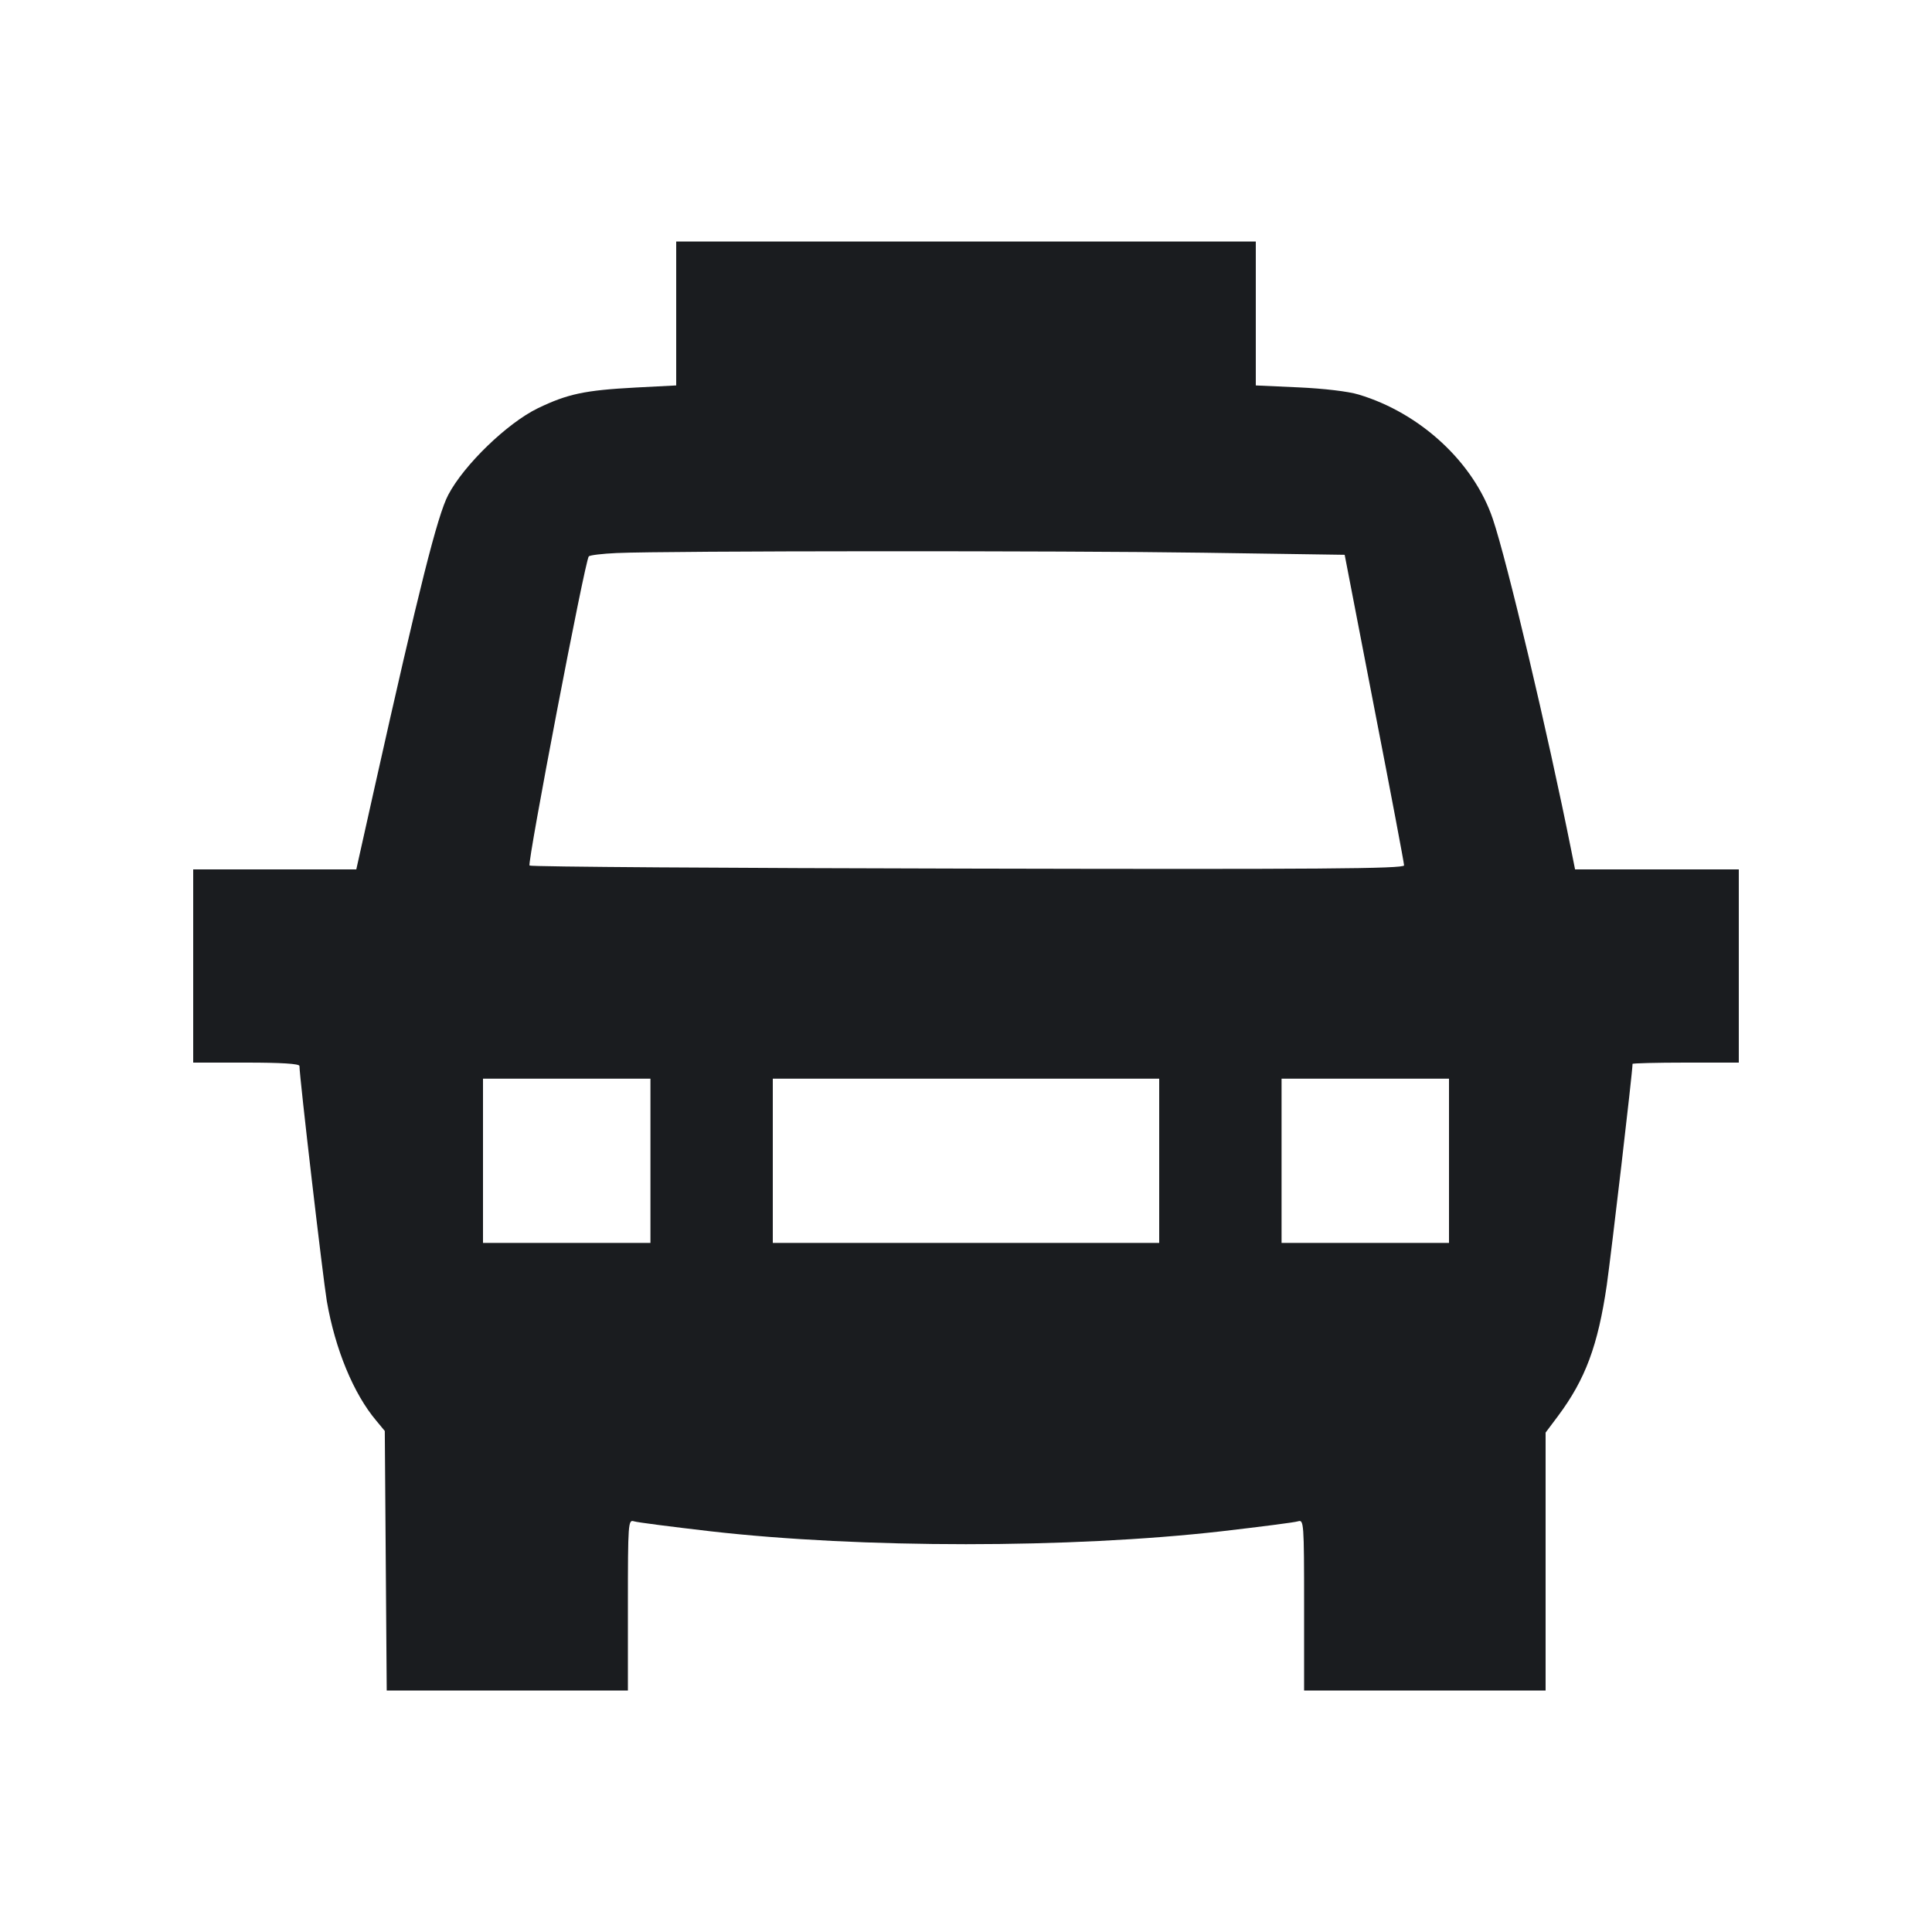 <svg width="12" height="12" viewBox="0 0 12 12" fill="none" xmlns="http://www.w3.org/2000/svg"><path d="M4.200 1.947 L 4.200 2.394 3.949 2.407 C 3.630 2.424,3.525 2.447,3.340 2.536 C 3.151 2.628,2.882 2.887,2.784 3.074 C 2.717 3.201,2.602 3.659,2.328 4.885 L 2.213 5.400 1.706 5.400 L 1.200 5.400 1.200 6.000 L 1.200 6.600 1.530 6.600 C 1.747 6.600,1.860 6.607,1.860 6.621 C 1.860 6.689,2.006 7.939,2.030 8.082 C 2.082 8.381,2.196 8.657,2.337 8.824 L 2.390 8.888 2.396 9.694 L 2.402 10.500 3.151 10.500 L 3.900 10.500 3.900 9.969 C 3.900 9.459,3.902 9.438,3.937 9.449 C 3.958 9.456,4.172 9.483,4.412 9.511 C 5.351 9.618,6.649 9.618,7.588 9.511 C 7.828 9.483,8.042 9.456,8.063 9.449 C 8.098 9.438,8.100 9.459,8.100 9.969 L 8.100 10.500 8.850 10.500 L 9.600 10.500 9.600 9.699 L 9.600 8.898 9.678 8.794 C 9.847 8.567,9.925 8.358,9.980 7.982 C 10.009 7.776,10.140 6.658,10.140 6.608 C 10.140 6.604,10.288 6.600,10.470 6.600 L 10.800 6.600 10.800 6.000 L 10.800 5.400 10.291 5.400 L 9.783 5.400 9.760 5.285 C 9.613 4.550,9.360 3.482,9.272 3.223 C 9.154 2.873,8.823 2.566,8.440 2.451 C 8.376 2.431,8.220 2.413,8.065 2.406 L 7.800 2.394 7.800 1.947 L 7.800 1.500 6.000 1.500 L 4.200 1.500 4.200 1.947 M7.471 3.433 L 8.352 3.446 8.536 4.398 C 8.638 4.922,8.721 5.361,8.721 5.375 C 8.720 5.396,8.191 5.400,6.012 5.395 C 4.522 5.392,3.297 5.384,3.289 5.376 C 3.274 5.361,3.634 3.479,3.657 3.456 C 3.664 3.448,3.742 3.439,3.830 3.435 C 4.143 3.421,6.605 3.420,7.471 3.433 M4.040 7.210 L 4.040 7.720 3.520 7.720 L 3.000 7.720 3.000 7.210 L 3.000 6.700 3.520 6.700 L 4.040 6.700 4.040 7.210 M7.200 7.210 L 7.200 7.720 6.000 7.720 L 4.800 7.720 4.800 7.210 L 4.800 6.700 6.000 6.700 L 7.200 6.700 7.200 7.210 M9.000 7.210 L 9.000 7.720 8.480 7.720 L 7.960 7.720 7.960 7.210 L 7.960 6.700 8.480 6.700 L 9.000 6.700 9.000 7.210 " fill="#1A1C1F" stroke="none" fill-rule="evenodd"></path></svg>